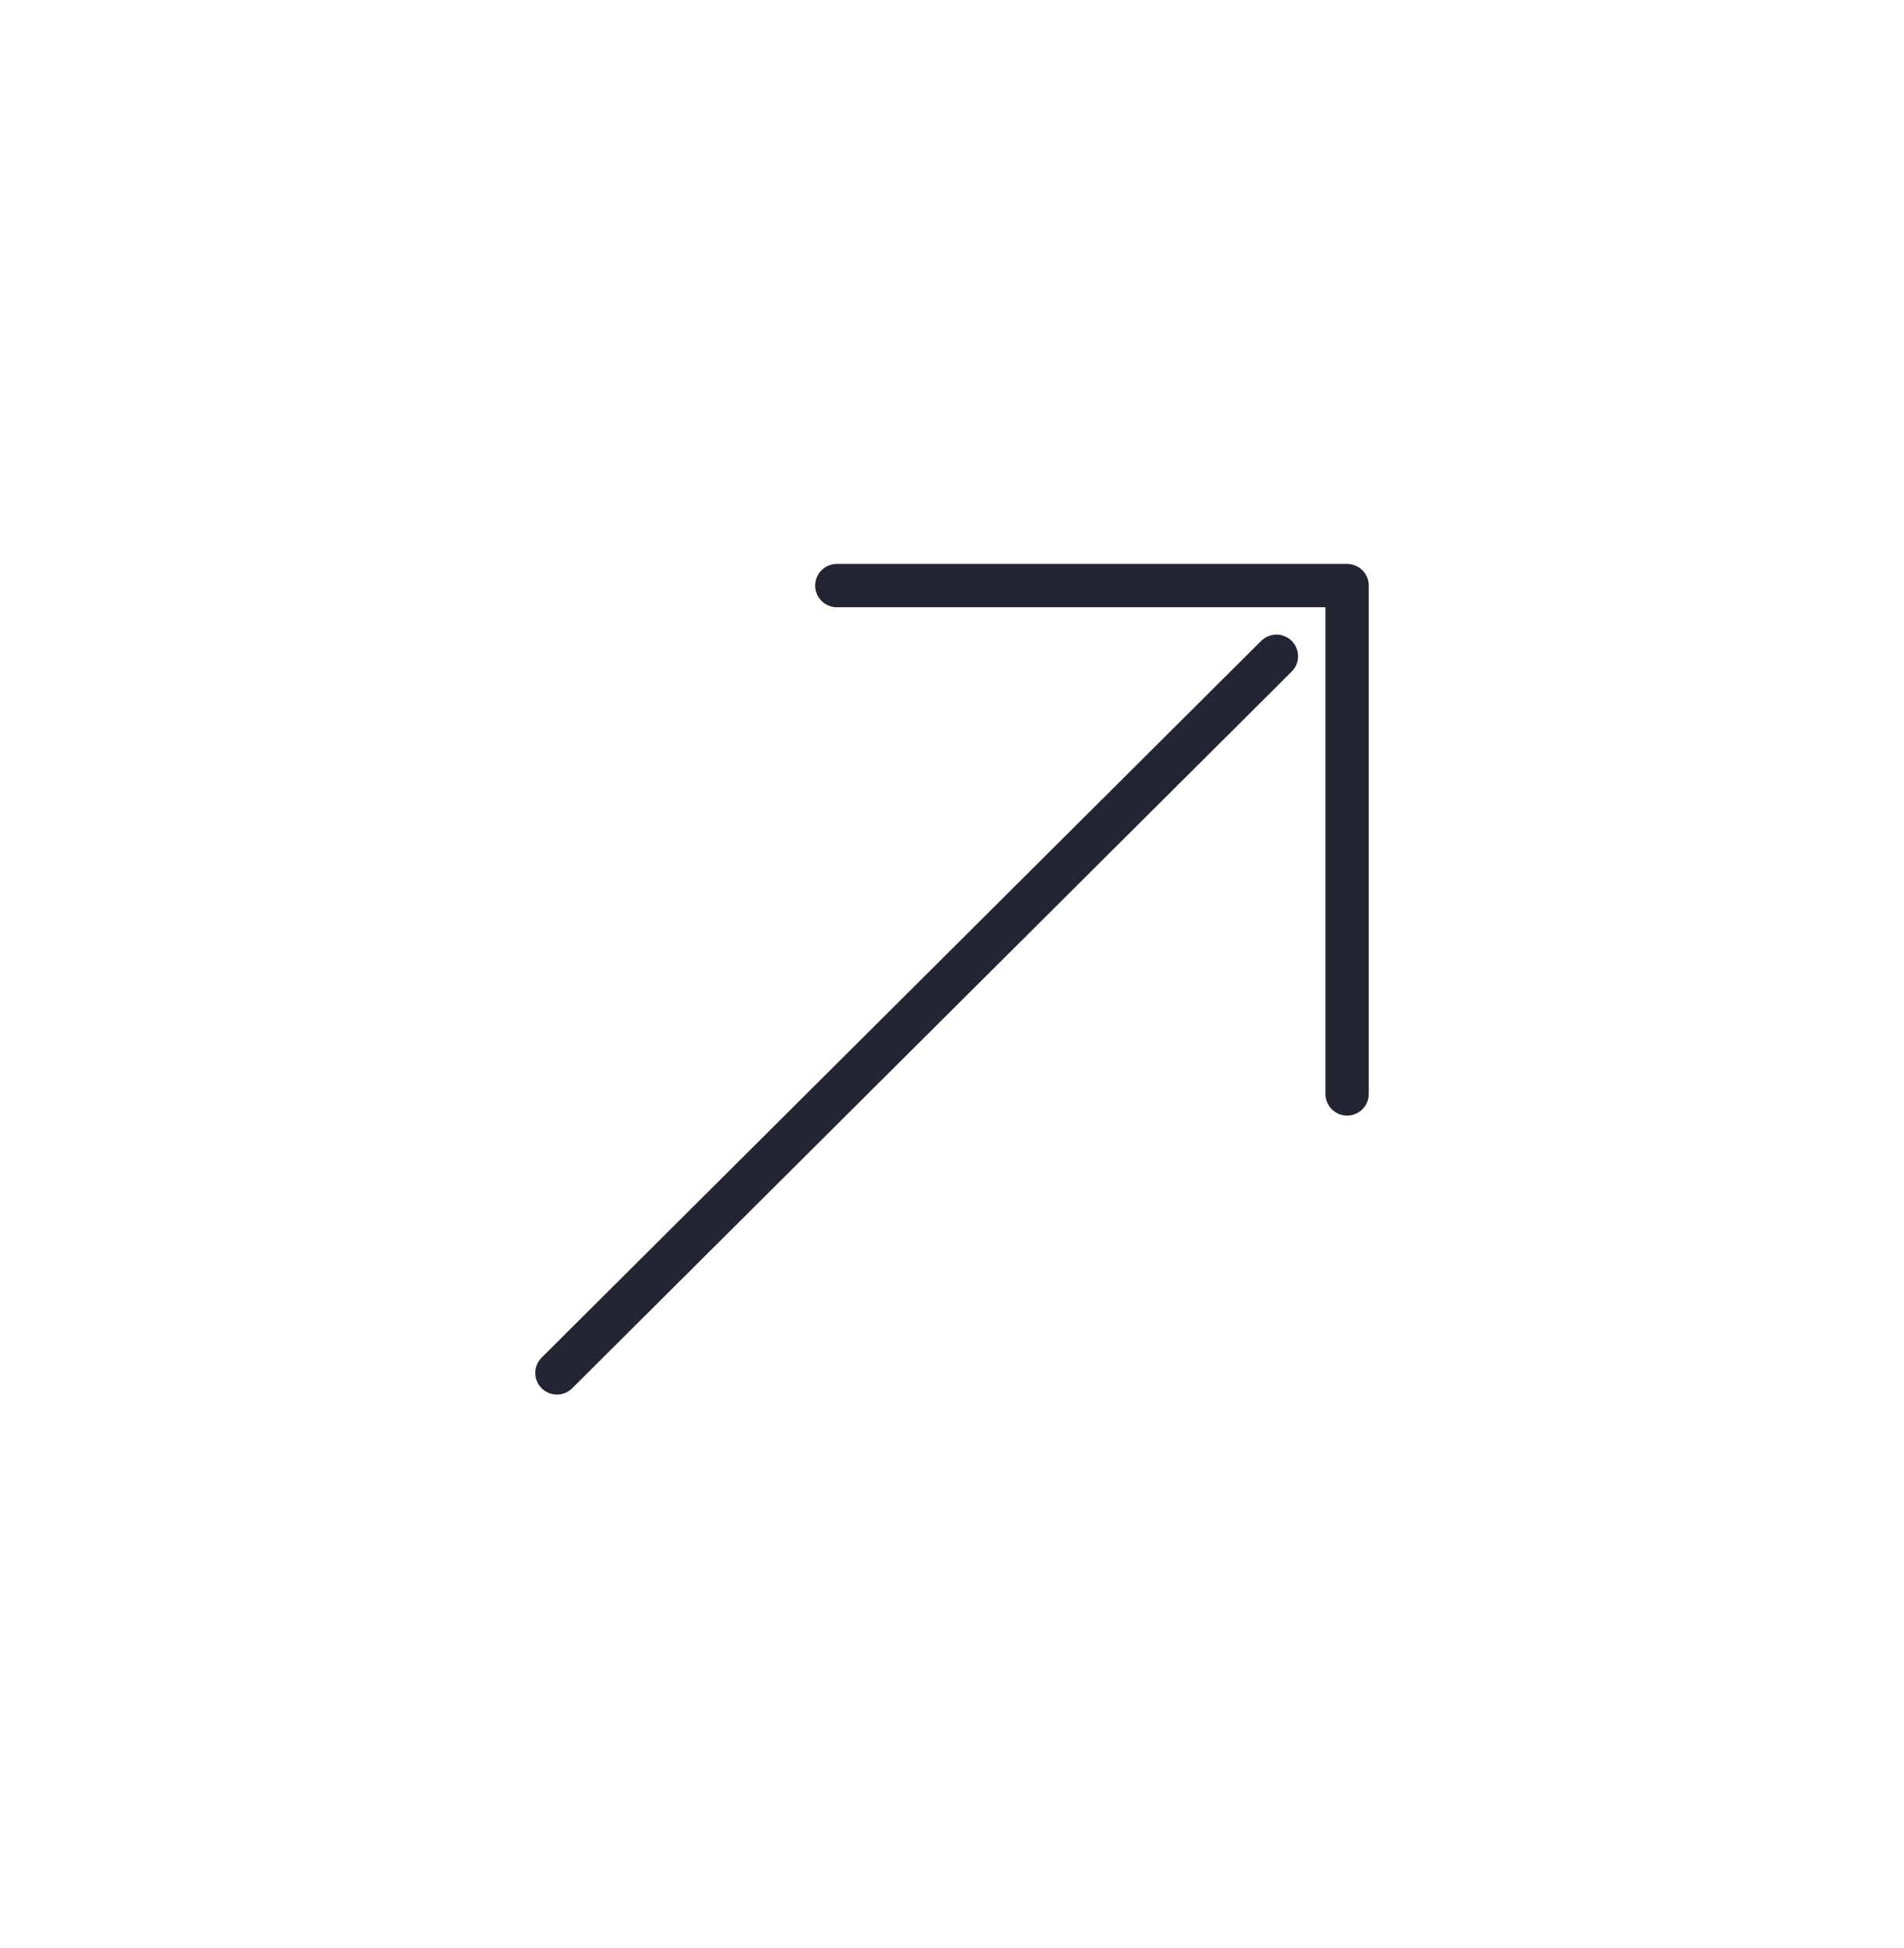 <svg width="44" height="45" viewBox="0 0 44 45" fill="none" xmlns="http://www.w3.org/2000/svg">
<path d="M19.338 13.528L31.13 13.528L31.13 25.273M12.87 31.718L29.497 15.161" stroke="#242533" stroke-linecap="round" stroke-linejoin="round"/>
</svg>

